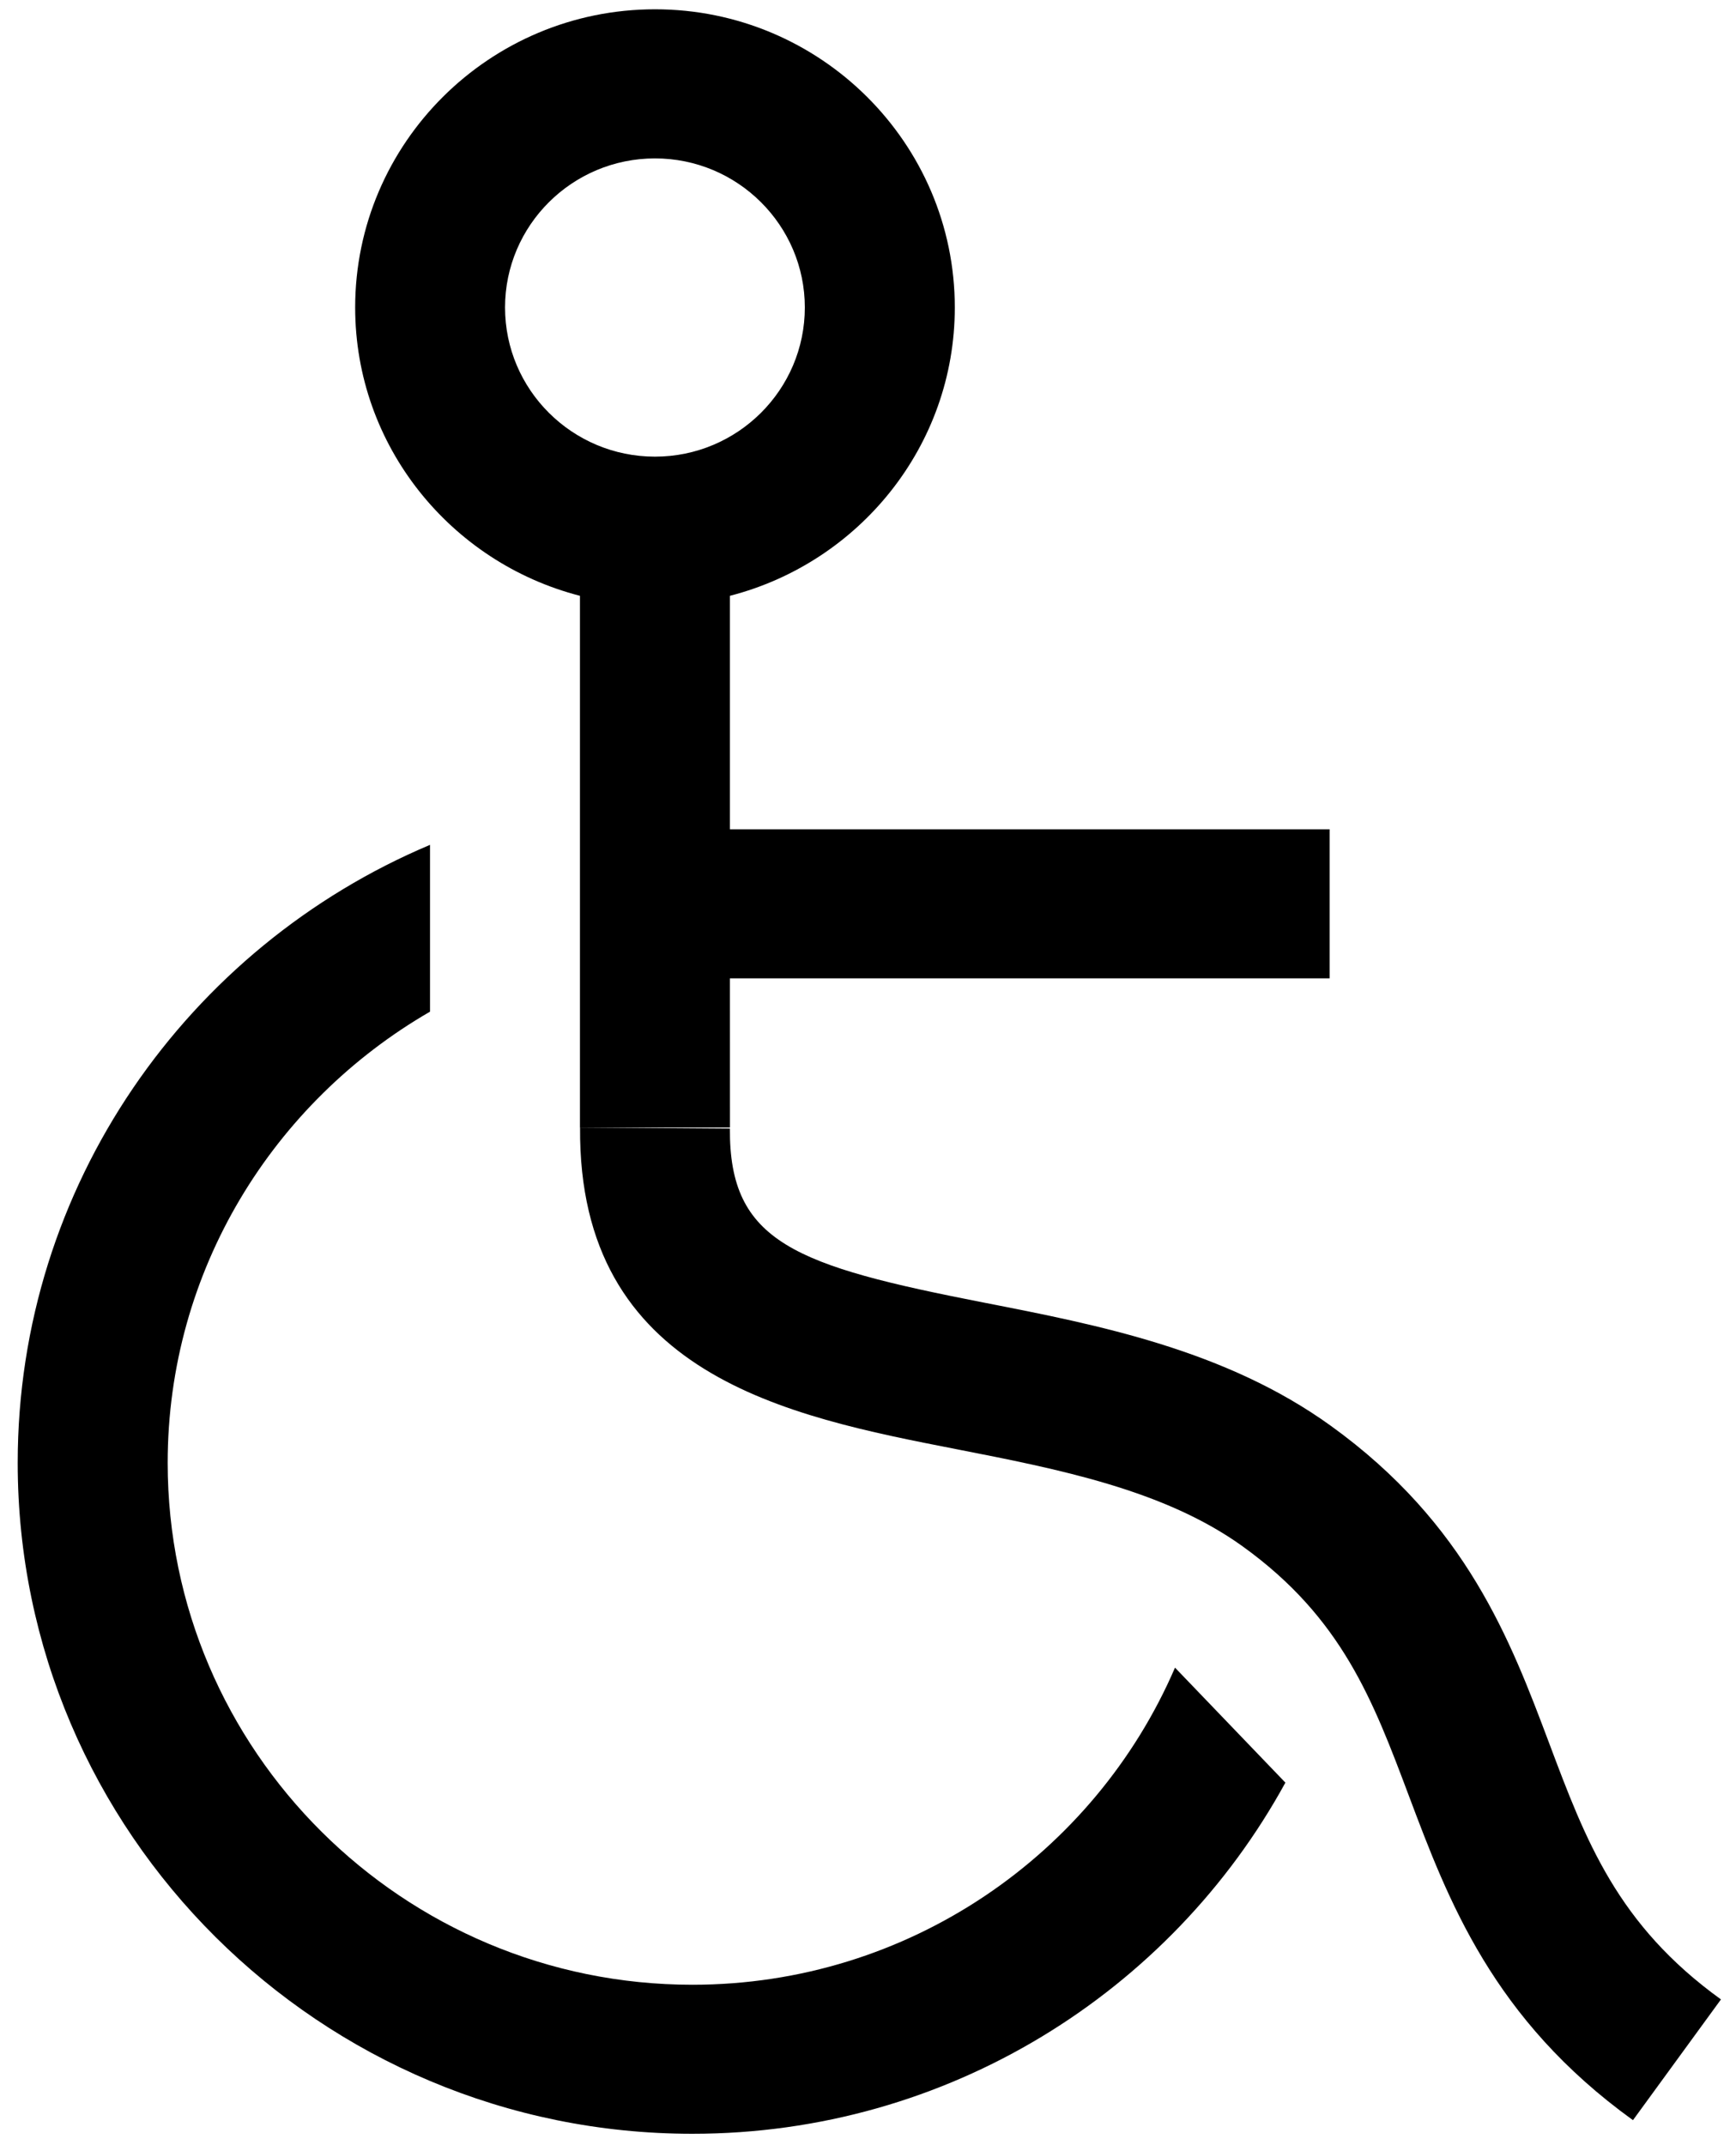 <svg height="63" viewBox="0 0 51 63" width="51" xmlns="http://www.w3.org/2000/svg"><path d="m34.519 48.976c-2.356 5.47-7.823 9.313-14.178 9.313-8.499 0-15.415-6.875-15.415-15.327 0-5.657 3.109-10.594 7.707-13.251v-4.899c-7.111 2.997-12.113 10.002-12.113 18.15 0 10.865 8.894 19.704 19.82 19.704 7.511 0 14.061-4.174 17.422-10.313z"/><path d="m21.444 28.733h17.617v-4.378h-17.617v-6.857c3.793-.976 6.606-4.397 6.606-8.468 0-4.828-3.95-8.757-8.807-8.757-4.859 0-8.809 3.929-8.809 8.757 0 4.071 2.811 7.492 6.604 8.468v15.614h4.407zm-6.607-19.703c0-2.412 1.974-4.378 4.405-4.378 2.428 0 4.402 1.966 4.402 4.378 0 2.415-1.974 4.381-4.402 4.381-2.431 0-4.405-1.966-4.405-4.381z"/><path d="m45.514 51.202c-1.137-3.024-2.428-6.452-6.414-9.326-3.096-2.234-6.851-2.967-10.166-3.615-5.569-1.087-7.516-1.766-7.491-5.118l-4.402-.032c-.055 7.281 6.1 8.481 11.045 9.447 3.006.588 6.117 1.195 8.427 2.861 2.914 2.1 3.822 4.517 4.875 7.316 1.157 3.077 2.467 6.562 6.585 9.531l2.585-3.546c-3.042-2.194-3.97-4.659-5.044-7.518"/></svg>
